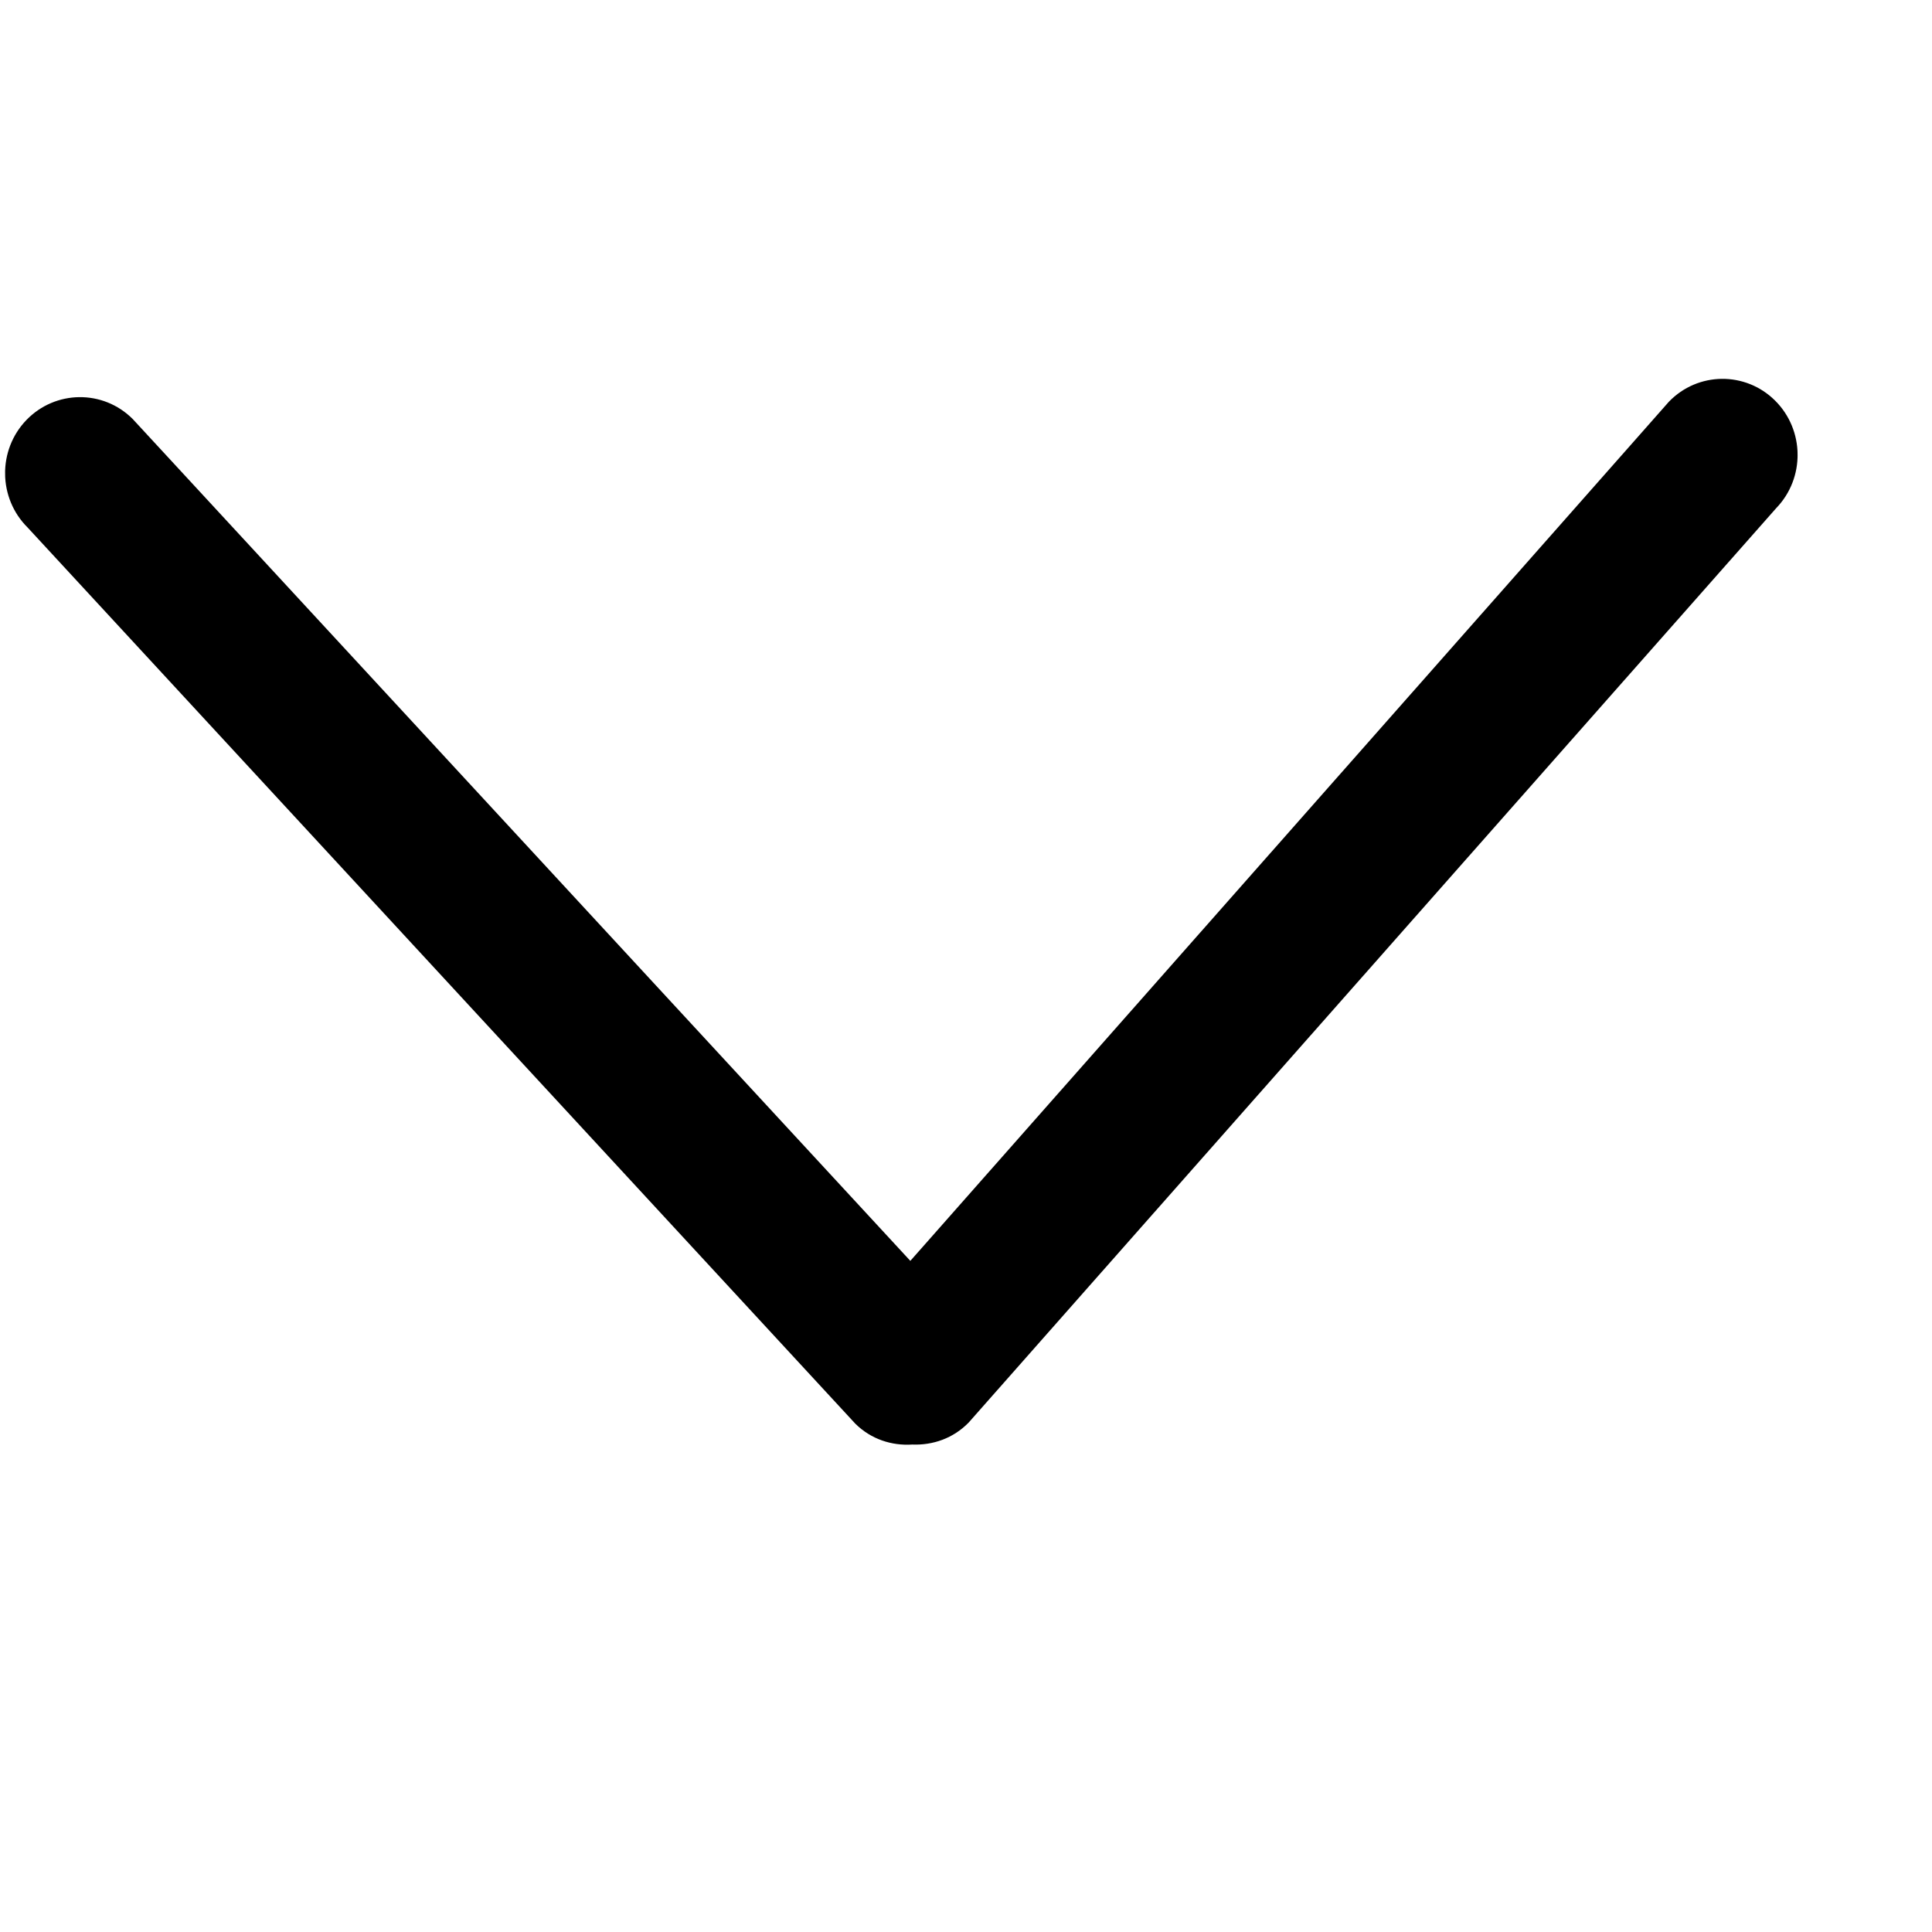 <svg width="16" height="16" viewBox="0 0 16 16" fill="none" xmlns="http://www.w3.org/2000/svg">
<g clip-path="url(#clip0_478_88)">
<path d="M7.539 10.442L1.098 3.469C0.853 3.225 0.459 3.23 0.219 3.478C-0.021 3.727 -0.016 4.126 0.229 4.369L7.083 11.79C7.214 11.92 7.386 11.974 7.555 11.963C7.725 11.97 7.895 11.912 8.023 11.78L14.71 4.208C14.95 3.959 14.945 3.56 14.7 3.317C14.455 3.074 14.061 3.078 13.821 3.327L7.539 10.442Z" fill="black"/>
</g>
<defs>
<clipPath id="clip0_478_88">
<rect width="15.013" height="14.845" fill="white" transform="translate(0.168 15.178) rotate(-90.639)"/>
</clipPath>
</defs>
</svg>
